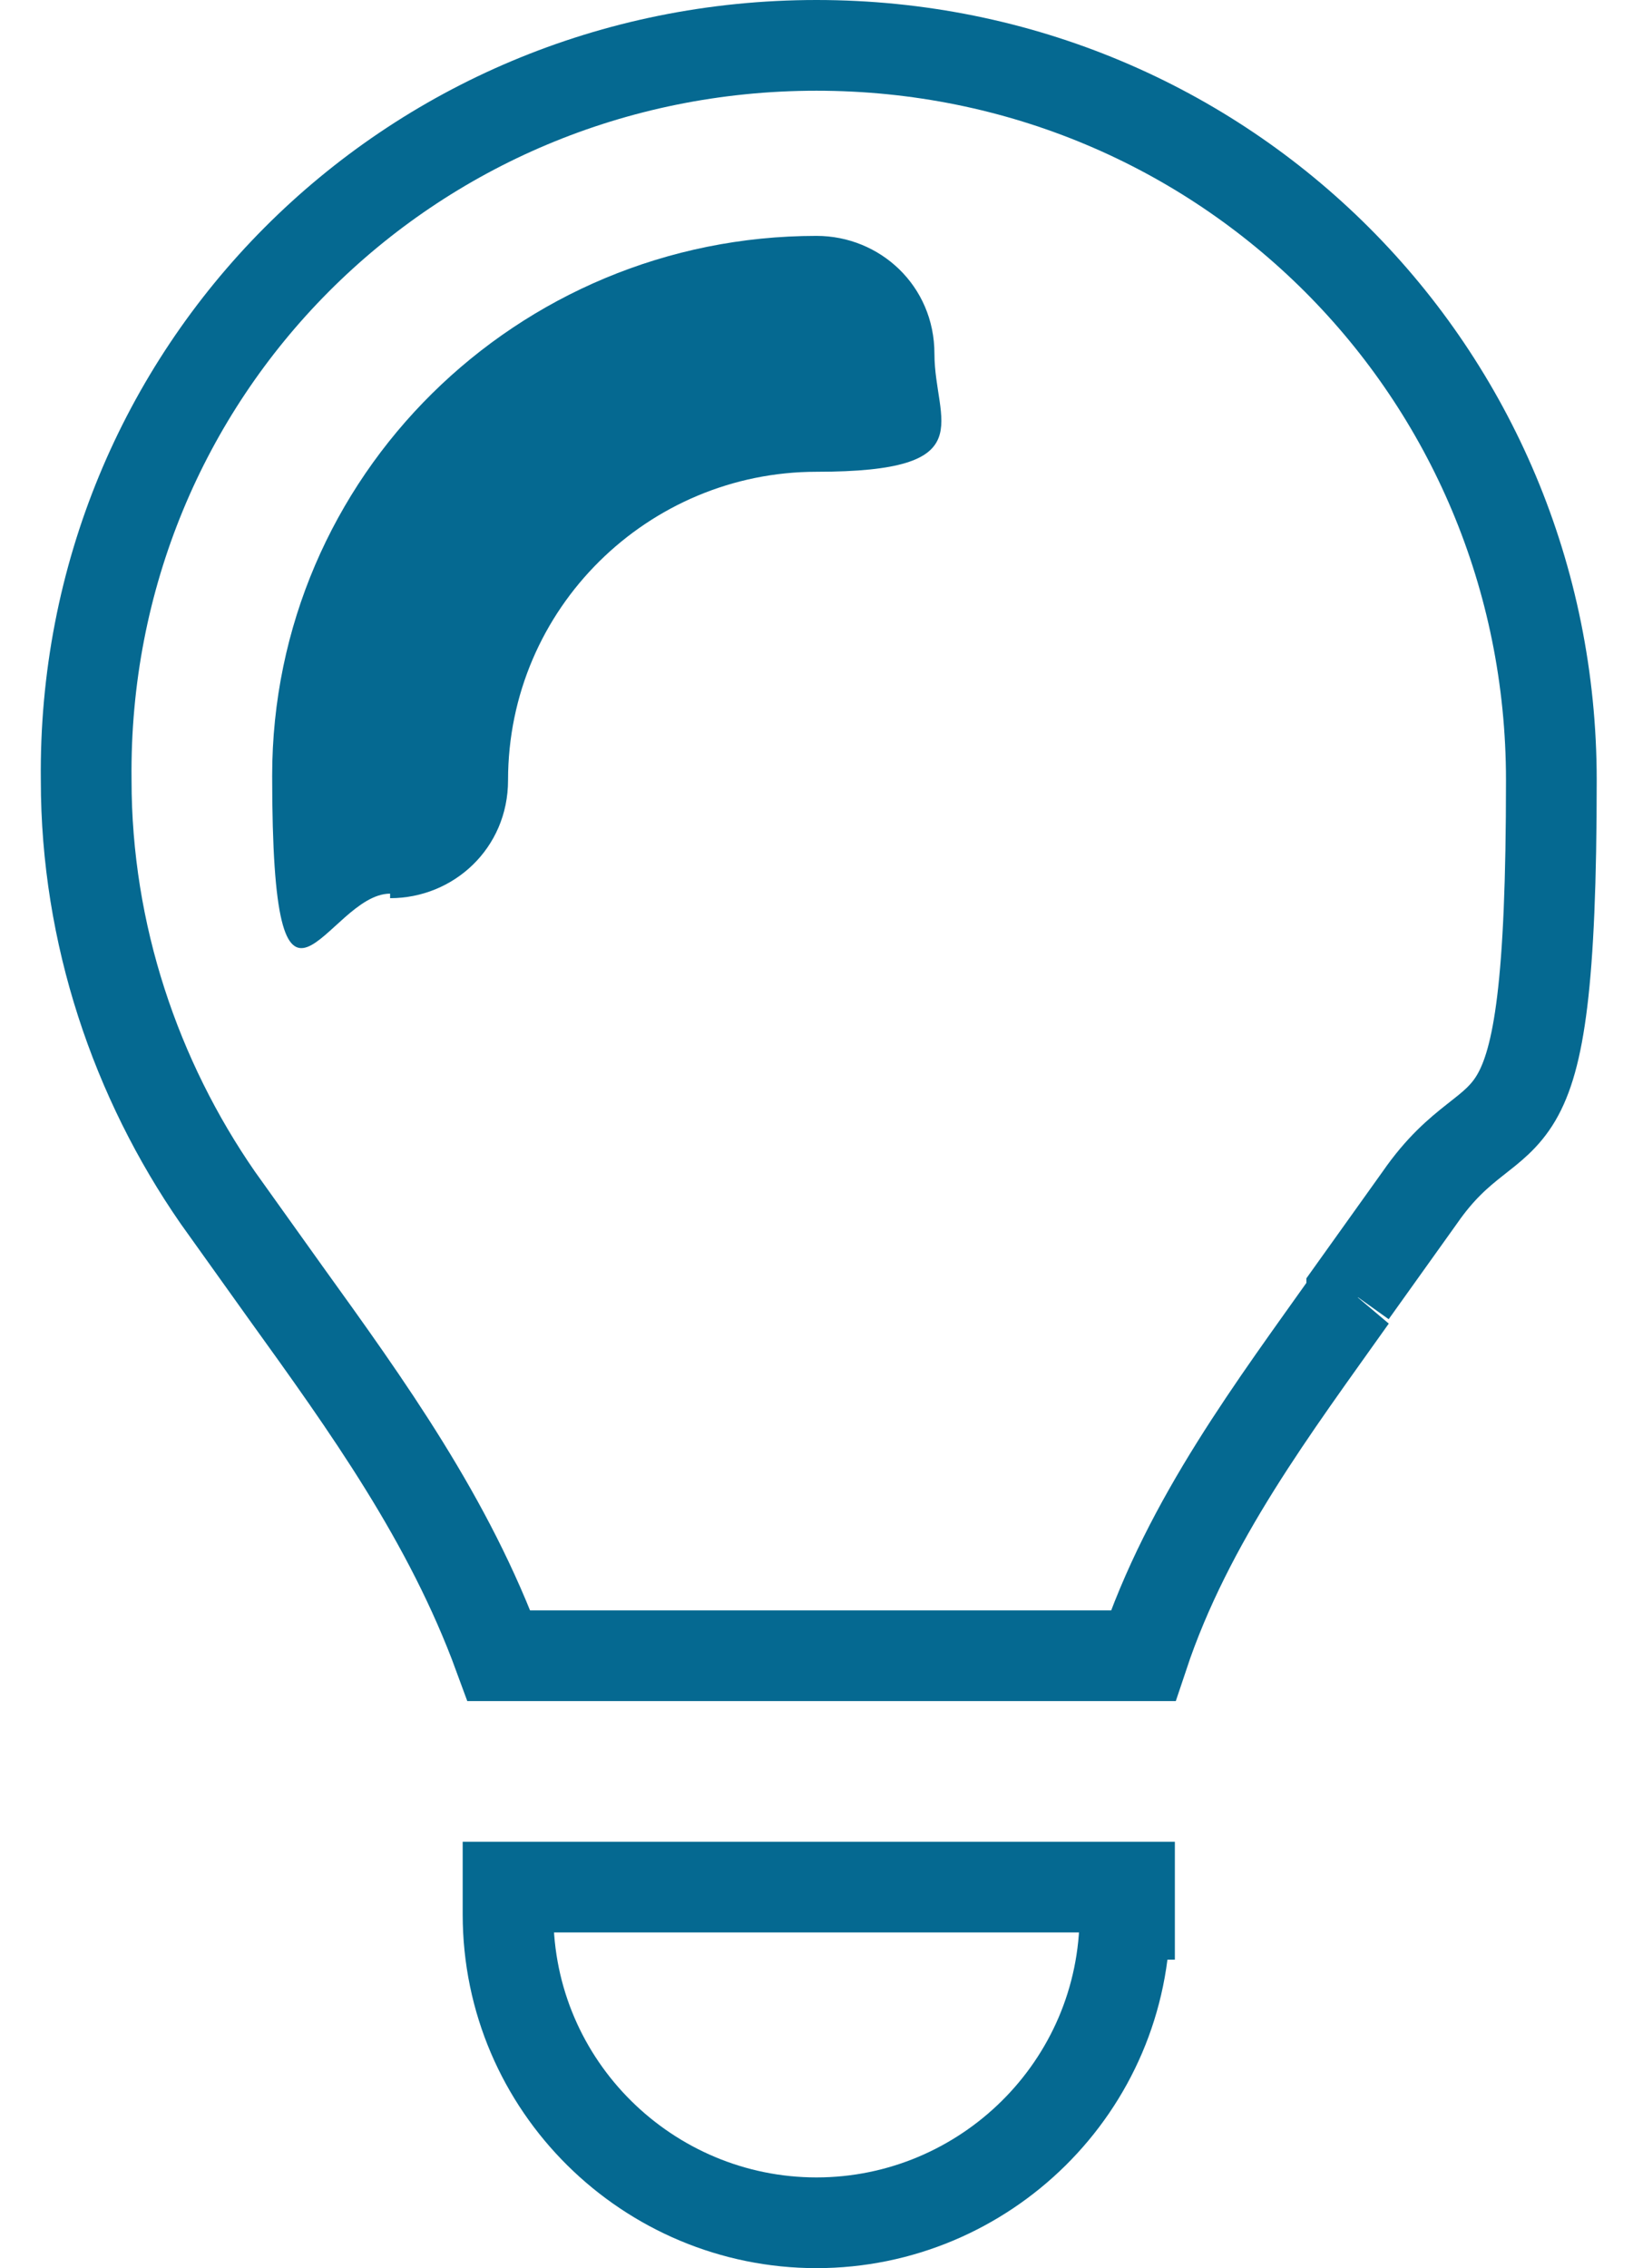 <?xml version="1.0" encoding="UTF-8"?>
<svg xmlns="http://www.w3.org/2000/svg" version="1.1" viewBox="0 0 36 50">
  <defs>
    <style>
      .cls-1 {
        fill: none;
        stroke: #056991;
        stroke-width: 2px;
      }

      .cls-2 {
        fill: #056991;
      }
    </style>
  </defs>
  <!-- Generator: Adobe Illustrator 28.6.0, SVG Export Plug-In . SVG Version: 1.2.0 Build 709)  -->
  <g>
    <g id="Ebene_1">
      <path class="cls-1" d="M29.8,28.6c-1.7,2.4-3.6,4.9-4.6,7.9h-14.2c-1.1-3-2.9-5.5-4.7-8h0c-.5-.7-1-1.4-1.5-2.1h0c-1.8-2.6-2.9-5.8-2.9-9.2C1.8,8.2,9,1,18,1s16.2,7.2,16.2,16.2-1.1,6.6-2.9,9.2h0c-.5.7-1,1.4-1.5,2.1h0s0,0,0,.1ZM24.8,42.2c0,3.8-3.1,6.8-6.8,6.8s-6.8-3-6.8-6.8v-.6h13.7v.6h0Z"/>
      <path class="cls-2" d="M8.6,19.8c1.4,0,2.6-1.1,2.6-2.6,0-3.8,3.1-6.8,6.8-6.8s2.6-1.1,2.6-2.6-1.2-2.6-2.6-2.6c-6.6,0-12,5.3-12,11.9s1.2,2.6,2.6,2.6h0Z"/>
    </g>
  </g>
</svg>